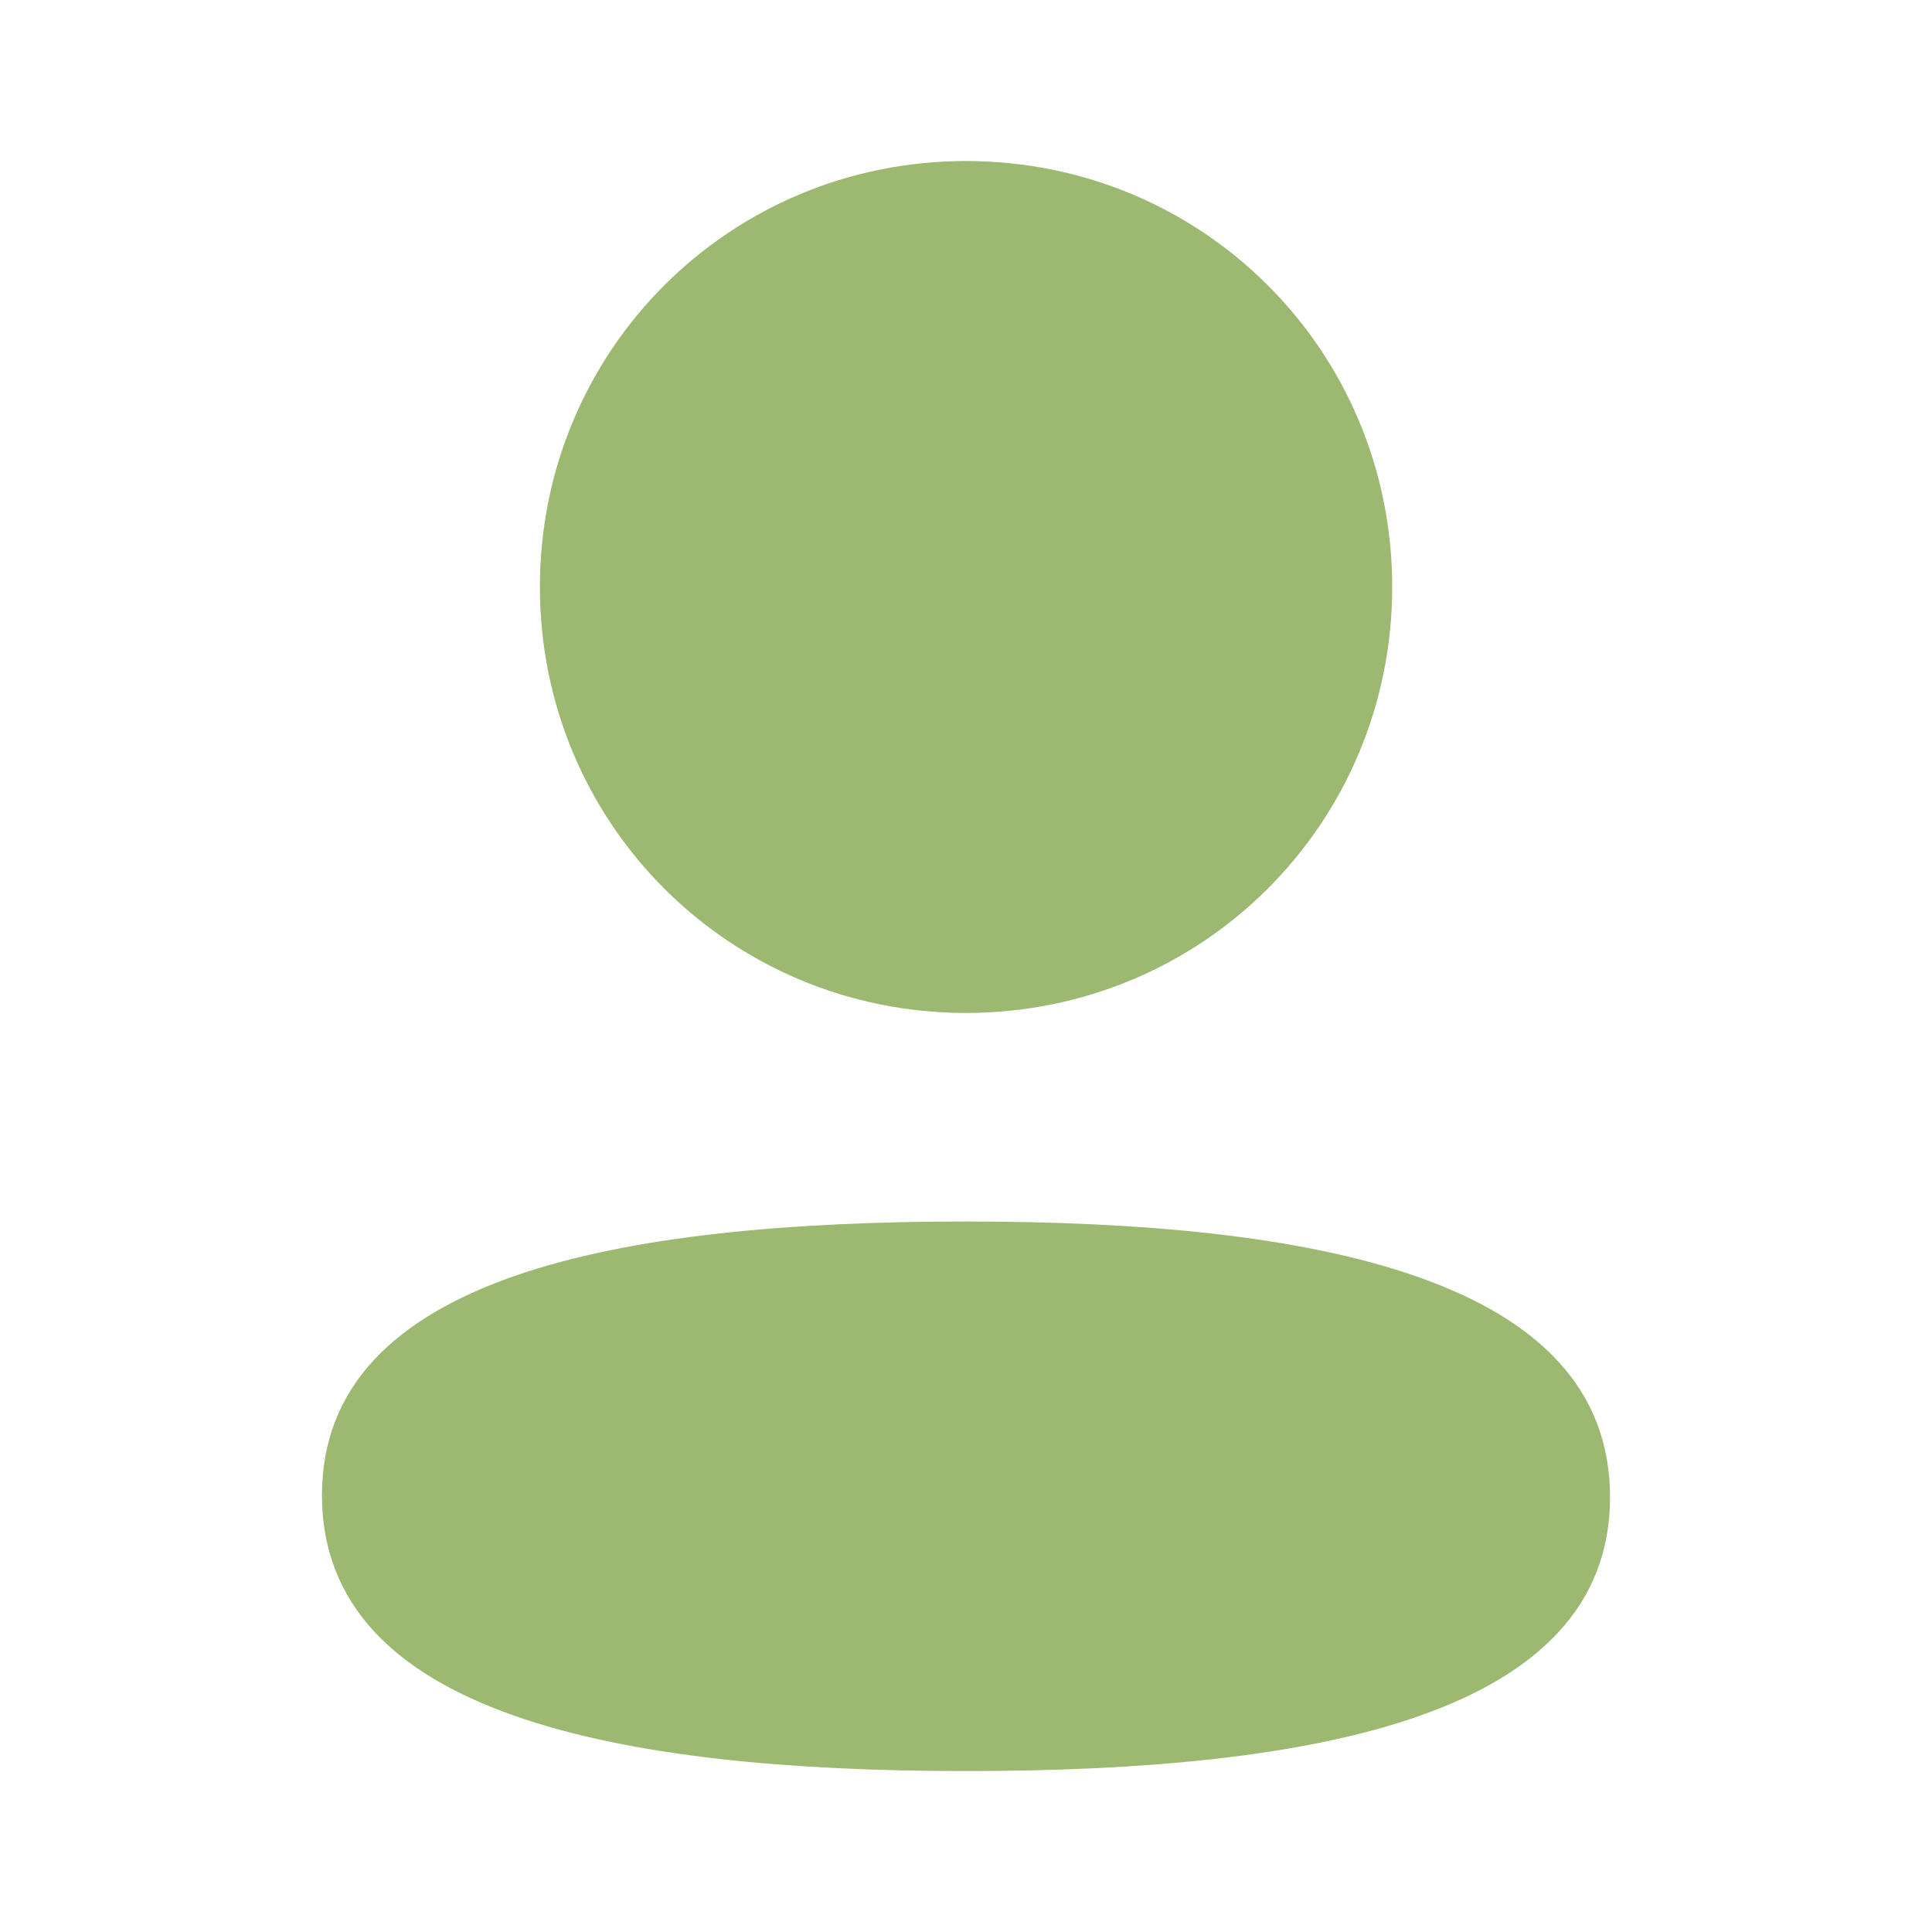 <svg width="20" height="20" viewBox="0 0 20 20" fill="none" xmlns="http://www.w3.org/2000/svg">
<path d="M13.912 6.076C13.912 8.247 12.173 9.986 10 9.986C7.828 9.986 6.089 8.247 6.089 6.076C6.089 3.905 7.828 2.167 10 2.167C12.174 2.167 13.912 3.905 13.912 6.076ZM10 17.834C8.205 17.834 6.609 17.686 5.478 17.285C4.916 17.086 4.504 16.837 4.235 16.544C3.978 16.262 3.833 15.921 3.833 15.479C3.833 15.038 3.978 14.699 4.237 14.419C4.506 14.129 4.92 13.881 5.483 13.684C6.617 13.288 8.214 13.145 10 13.145C11.796 13.145 13.392 13.293 14.522 13.694C15.085 13.893 15.497 14.142 15.765 14.435C16.023 14.716 16.167 15.057 16.167 15.499C16.167 15.941 16.022 16.28 15.764 16.559C15.495 16.85 15.081 17.098 14.517 17.295C13.383 17.691 11.787 17.834 10 17.834Z" fill="#9DB870" stroke="#9DB870"/>
</svg>
